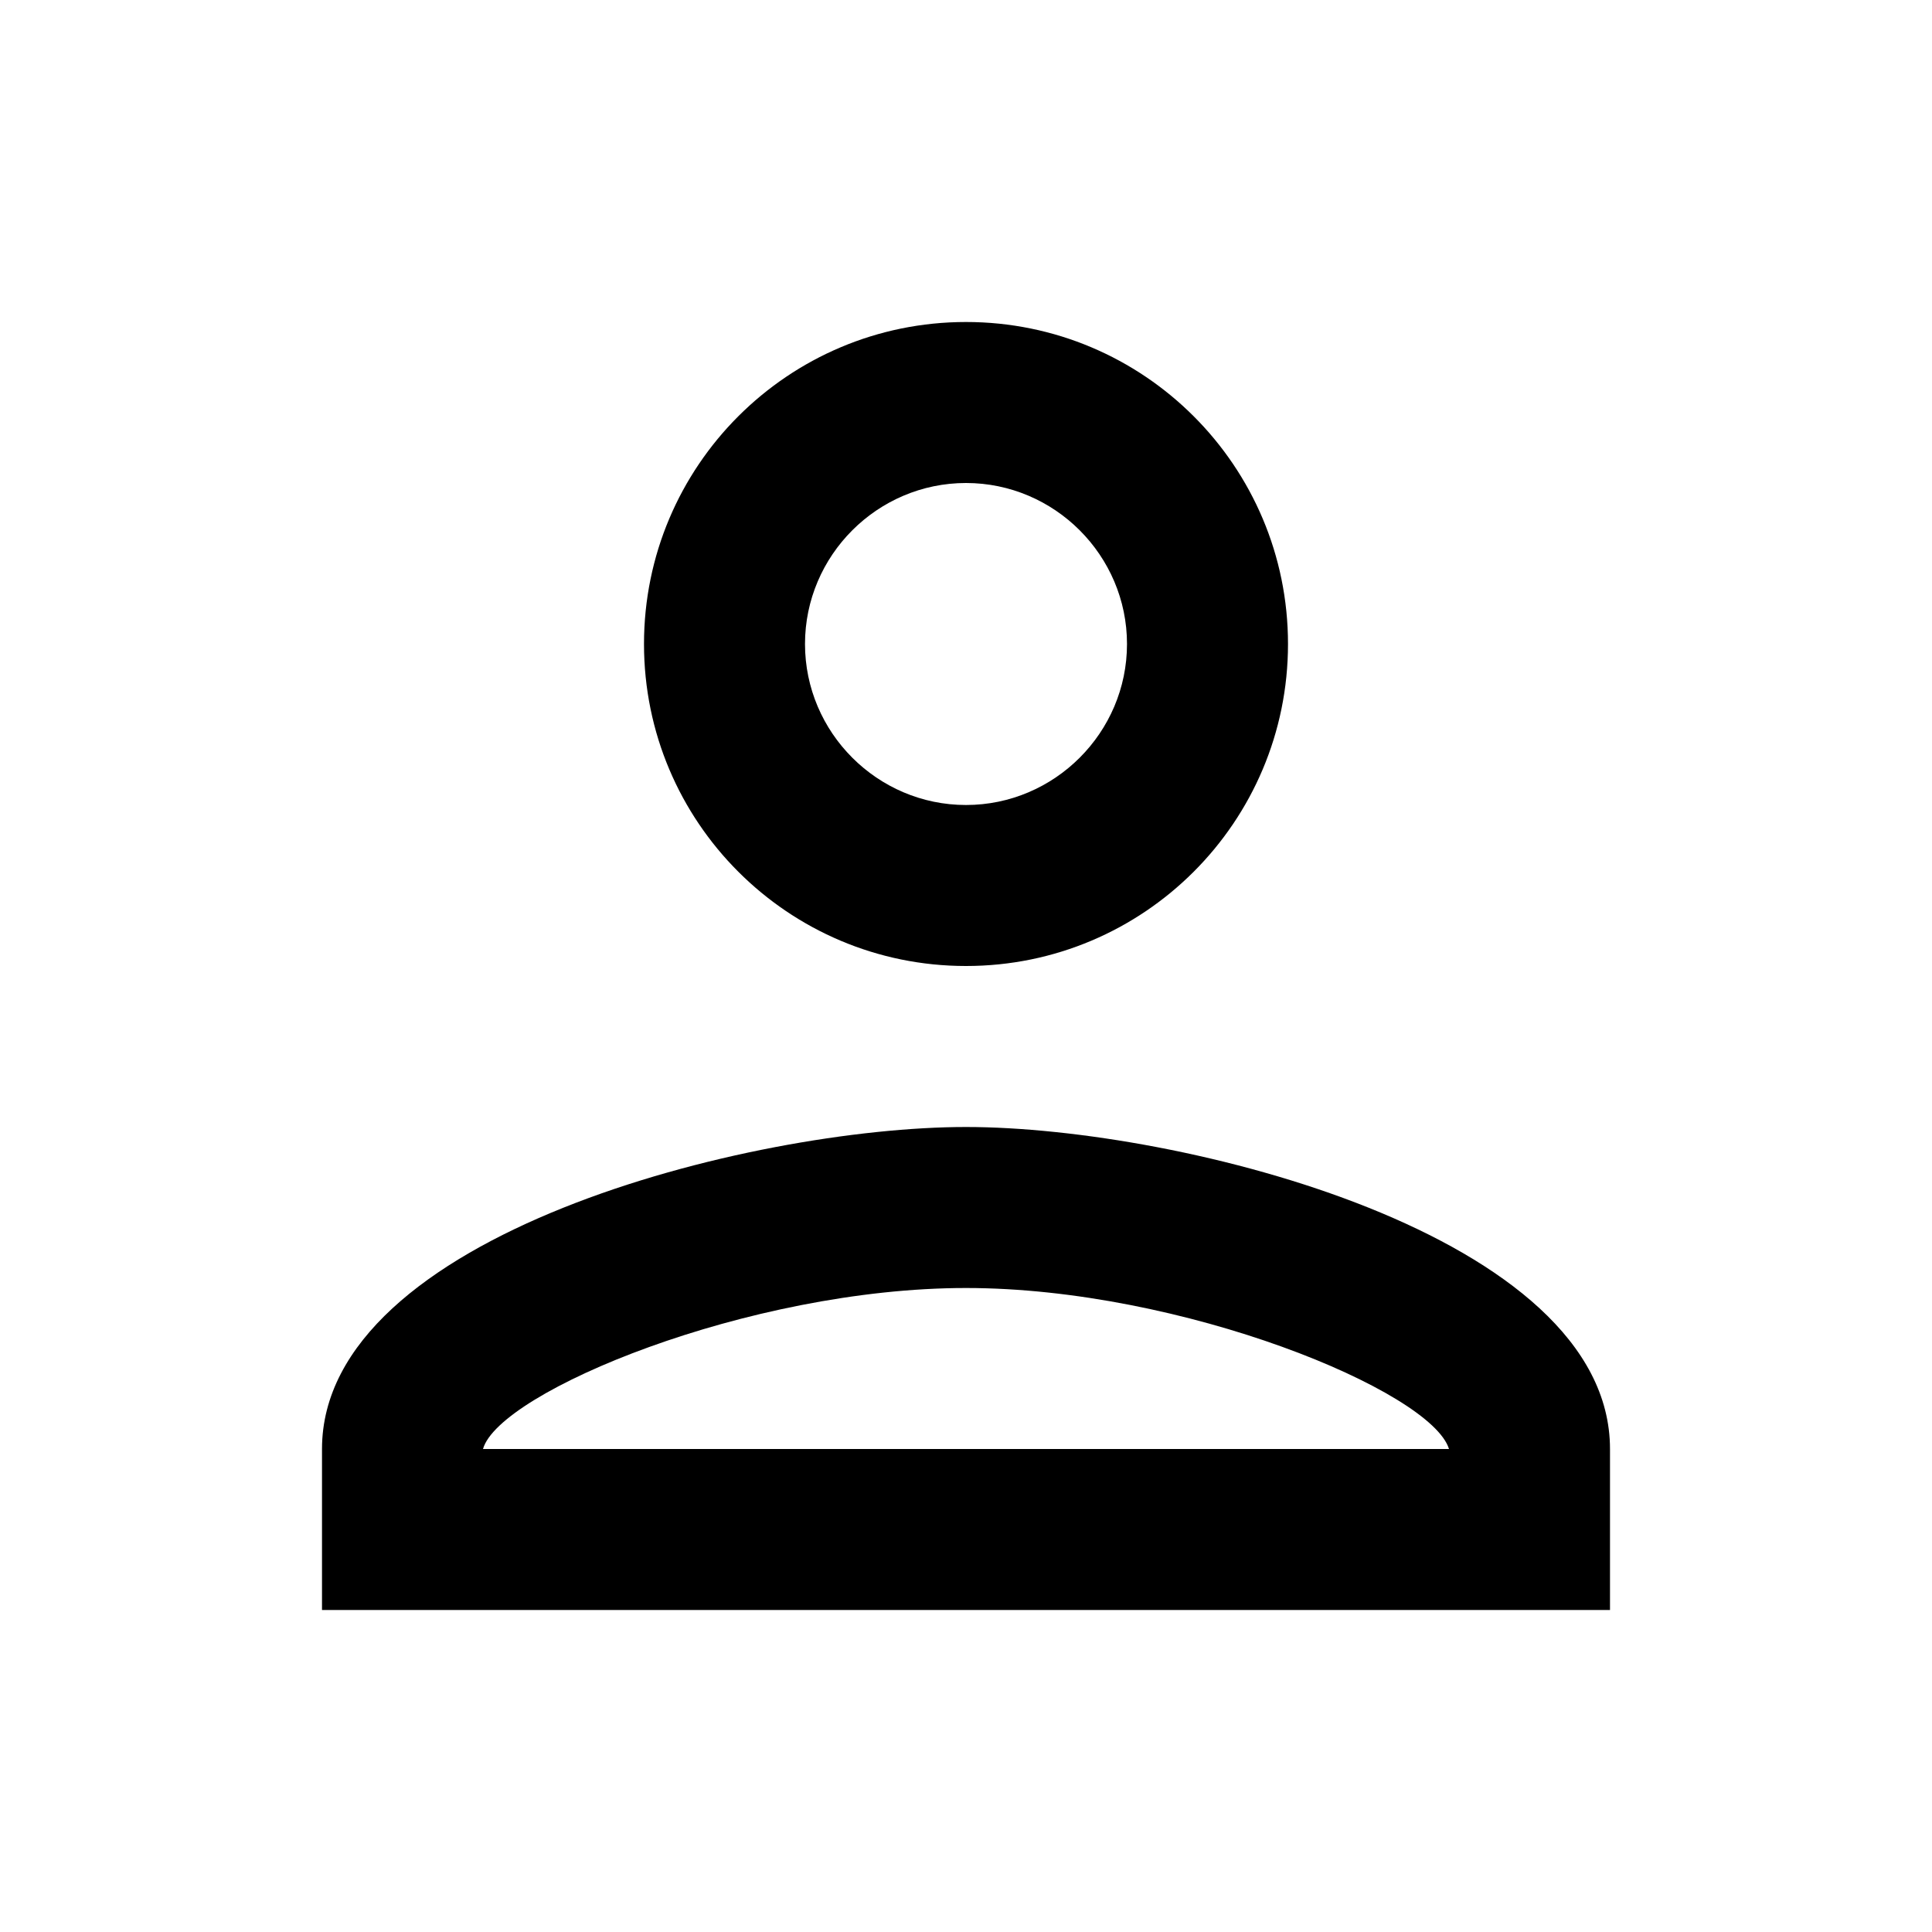 <svg viewBox="0 0 24 24" xmlns="http://www.w3.org/2000/svg"><path d="M16 8C16 5.79 14.21 4 12 4C9.79 4 8 5.79 8 8C8 10.21 9.79 12 12 12C14.21 12 16 10.21 16 8ZM14 8C14 9.1 13.1 10 12 10C10.9 10 10 9.1 10 8C10 6.9 10.9 6 12 6C13.1 6 14 6.9 14 8ZM4 18V20H20V18C20 15.34 14.67 14 12 14C9.33 14 4 15.34 4 18ZM6 18C6.2 17.29 9.3 16 12 16C14.69 16 17.78 17.28 18 18H6Z" /></svg>
